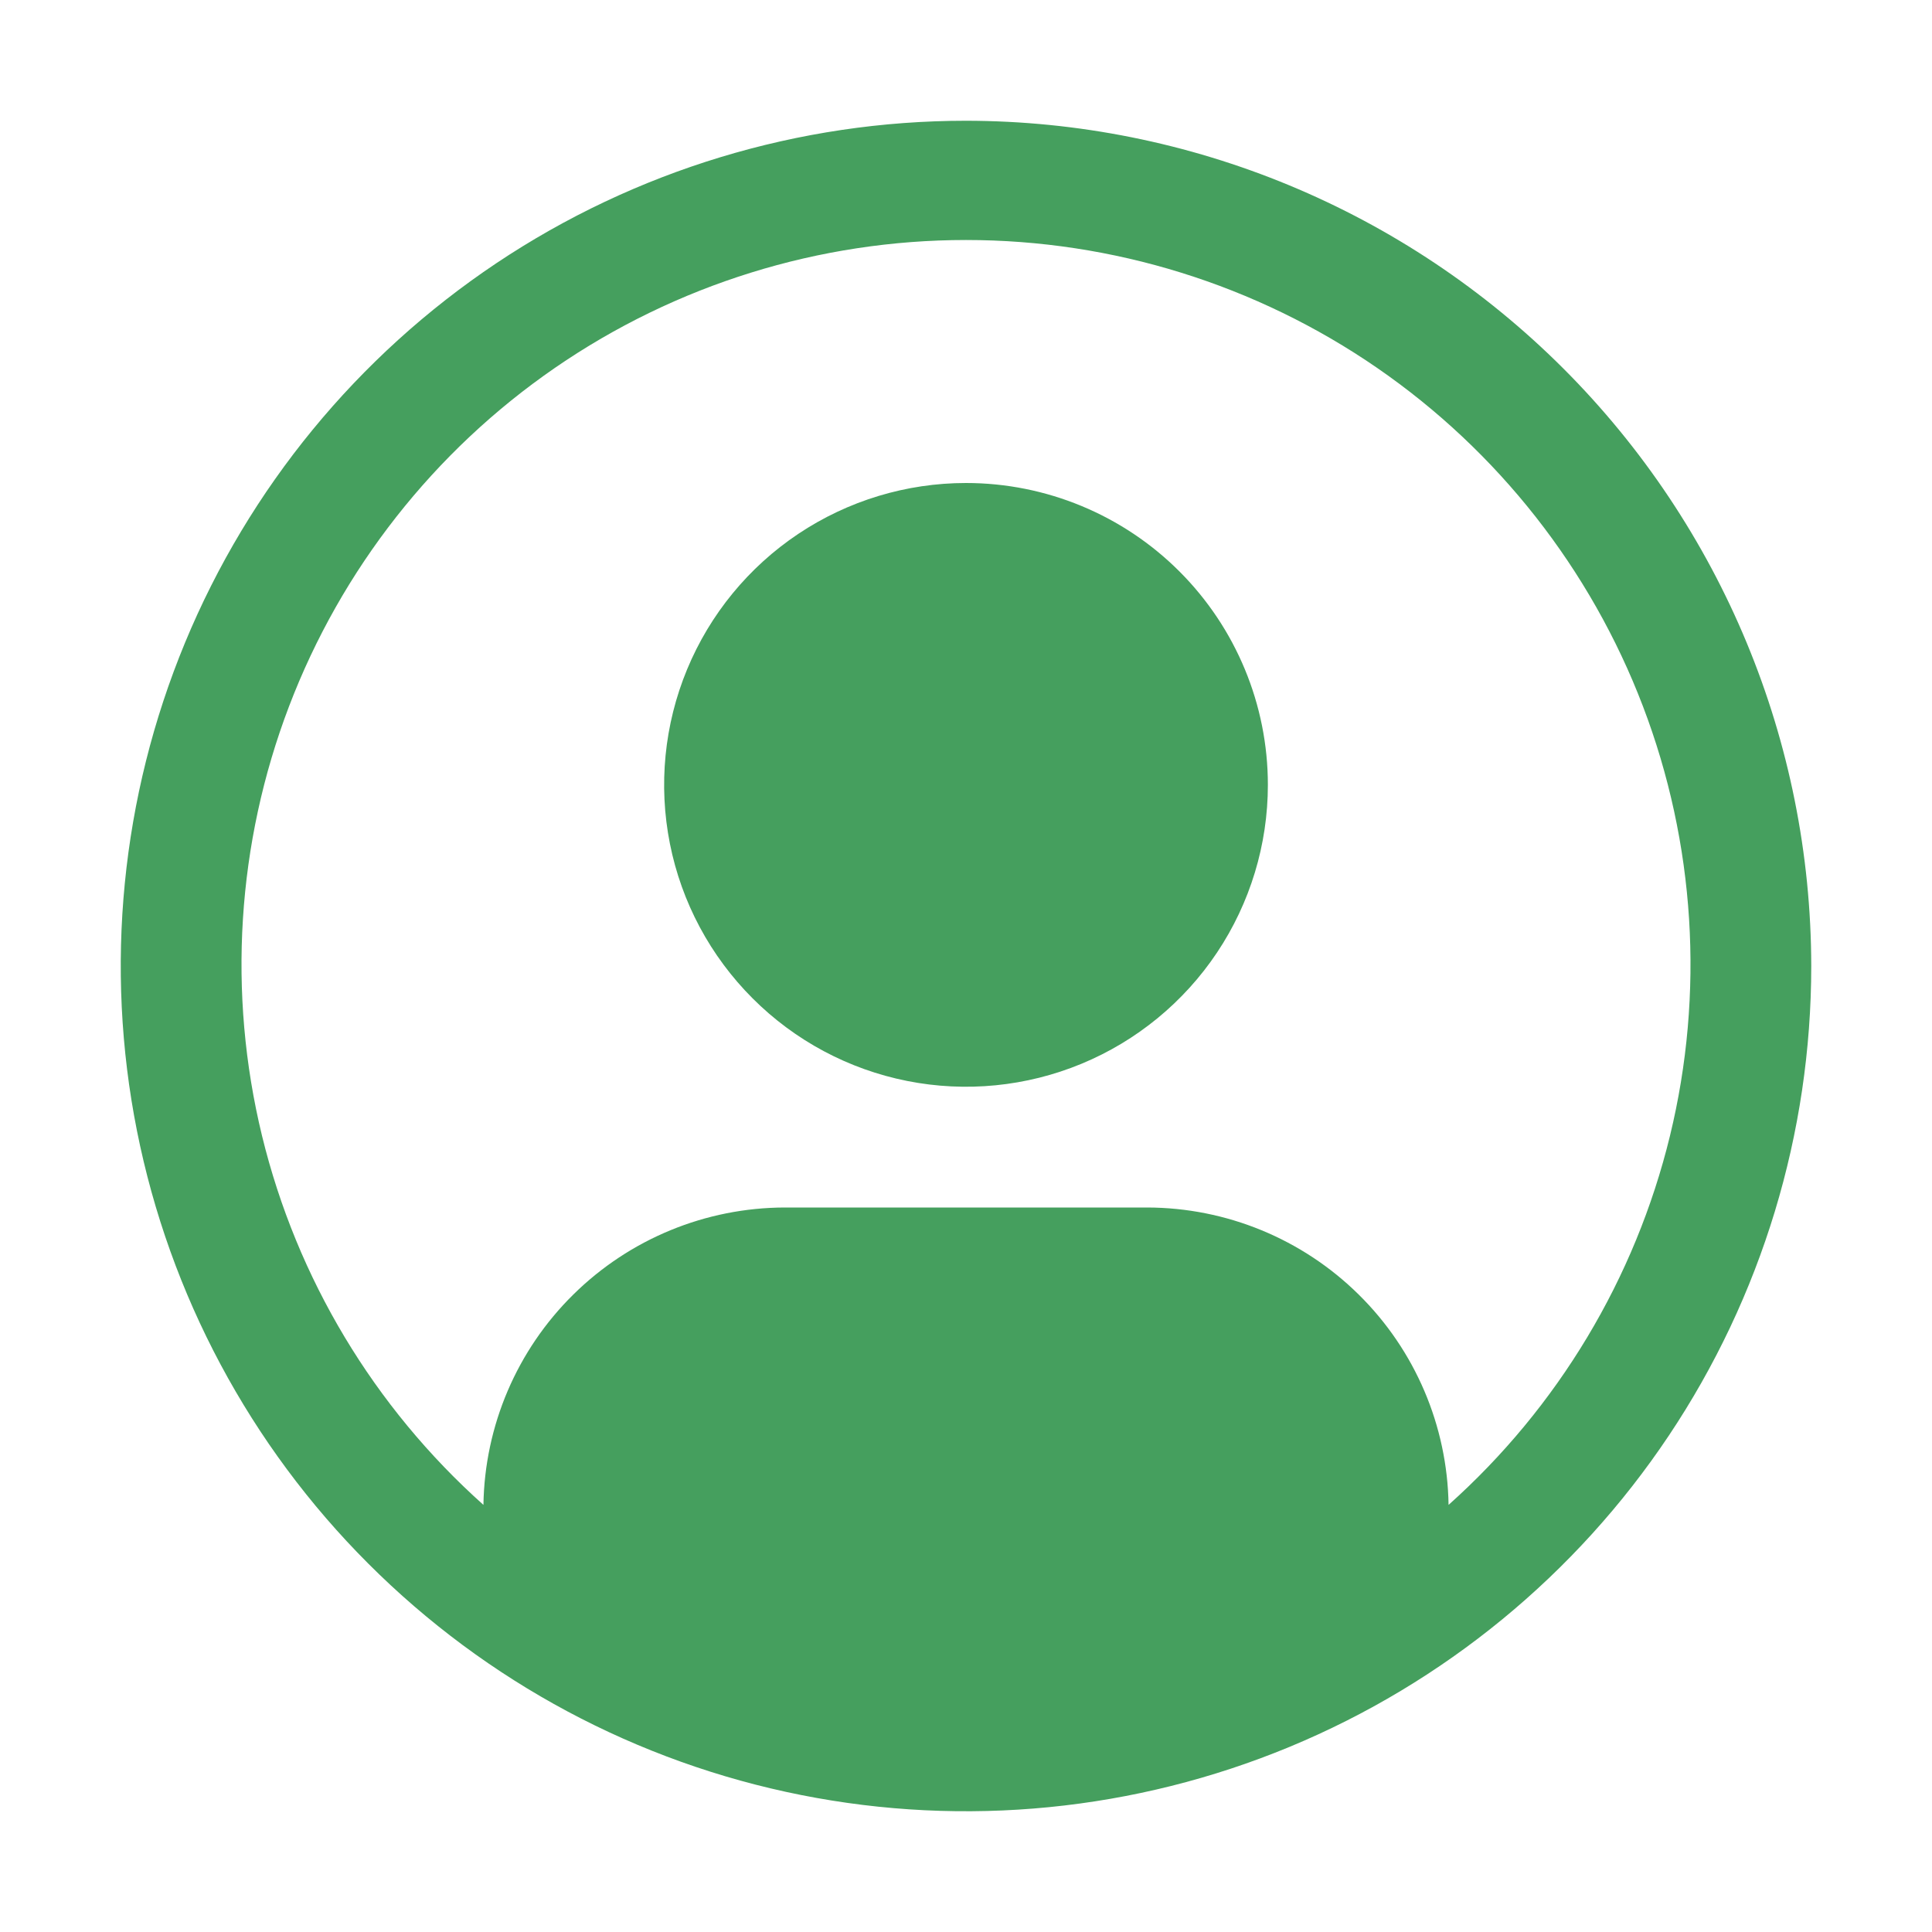 <svg width="40" height="40" viewBox="0 0 40 40" fill="none" xmlns="http://www.w3.org/2000/svg">
<g clip-path="url(#clip0_584_107861)">
<path d="M20 10C18.764 10 17.555 10.367 16.528 11.053C15.5 11.74 14.699 12.716 14.226 13.858C13.753 15 13.629 16.257 13.87 17.469C14.111 18.682 14.707 19.795 15.581 20.669C16.455 21.544 17.568 22.139 18.781 22.38C19.993 22.621 21.25 22.497 22.392 22.024C23.534 21.551 24.51 20.75 25.197 19.722C25.883 18.695 26.25 17.486 26.25 16.25C26.25 14.592 25.591 13.003 24.419 11.831C23.247 10.659 21.658 10 20 10Z" fill="#459F5E"/>
<path d="M20 2.5C16.539 2.5 13.155 3.526 10.277 5.449C7.4 7.372 5.157 10.105 3.832 13.303C2.508 16.501 2.161 20.019 2.836 23.414C3.512 26.809 5.178 29.927 7.626 32.374C10.073 34.822 13.191 36.489 16.586 37.164C19.981 37.839 23.499 37.492 26.697 36.168C29.895 34.843 32.628 32.6 34.551 29.723C36.474 26.845 37.5 23.461 37.5 20C37.495 15.36 35.649 10.912 32.369 7.631C29.088 4.351 24.64 2.505 20 2.5ZM29.991 31.157C29.966 29.518 29.298 27.953 28.13 26.802C26.963 25.65 25.39 25.003 23.75 25H16.25C14.61 25.003 13.037 25.65 11.87 26.802C10.702 27.953 10.034 29.518 10.009 31.157C7.743 29.133 6.144 26.468 5.425 23.516C4.707 20.563 4.902 17.461 5.985 14.622C7.068 11.783 8.988 9.339 11.491 7.615C13.994 5.892 16.961 4.969 20 4.969C23.039 4.969 26.006 5.892 28.509 7.615C31.012 9.339 32.932 11.783 34.015 14.622C35.098 17.461 35.293 20.563 34.575 23.516C33.856 26.468 32.257 29.133 29.991 31.157Z" fill="#459F5E"/>
</g>
<defs>
<clipPath id="clip0_584_107861">
<rect width="40" height="40" fill="white"/>
</clipPath>
</defs>
</svg>
